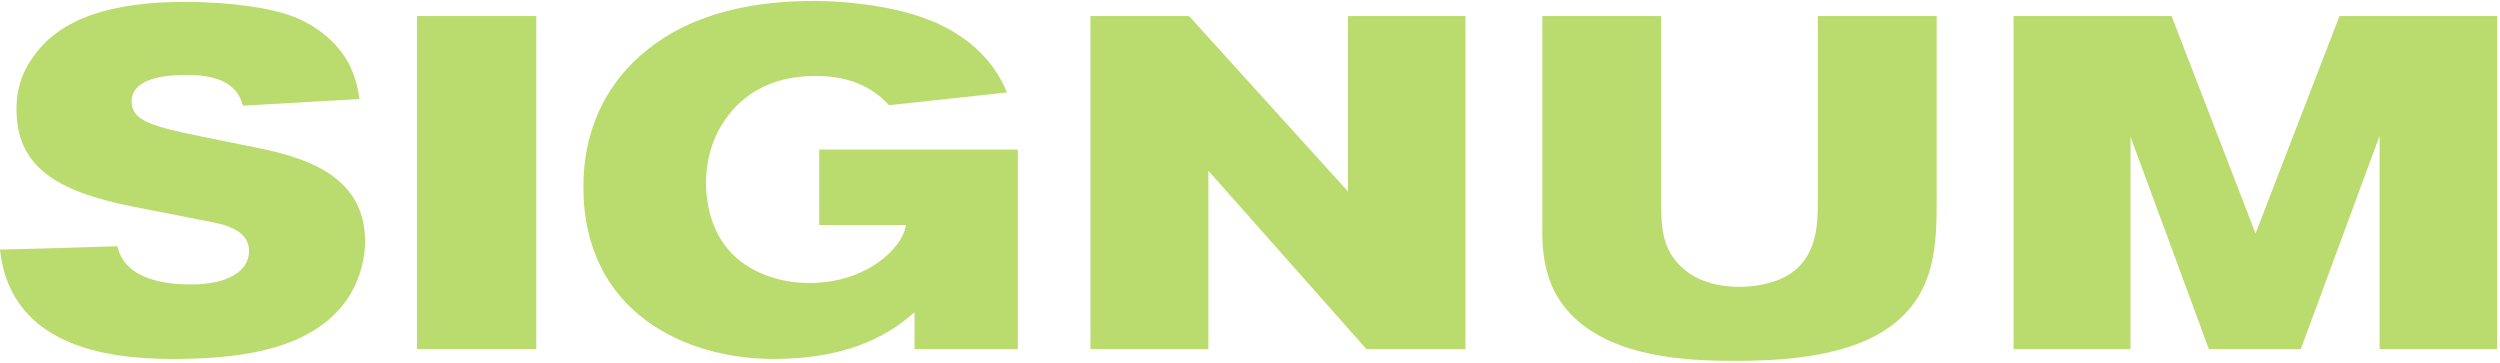 <svg width="530" height="77" viewBox="0 0 530 77" fill="none" xmlns="http://www.w3.org/2000/svg">
<path d="M529.375 74H504.475V28.8L487.775 74H468.275L451.675 29V74H426.875V3.4H460.375L478.175 49.5L495.975 3.4H529.375V74Z" fill="#BADC6E"/>
<path d="M326.975 3.4H352.175V43.5C352.175 48.6 352.575 53.1 356.675 56.8C361.075 60.8 367.175 60.8 368.875 60.8C370.275 60.8 376.575 60.7 380.775 57.1C385.175 53.2 385.375 47.4 385.375 43.1V3.4H410.575V42.5C410.575 51.5 410.275 60.5 403.075 67.3C396.875 73.1 386.475 76.5 368.475 76.5C358.975 76.5 339.175 76.4 330.675 63.7C326.975 58.1 326.975 51.6 326.975 49V3.4Z" fill="#BADC6E"/>
<path d="M310.677 74H289.677L256.177 36.2V74H231.177V3.4H252.077L285.777 40.6V3.4H310.677V74Z" fill="#BADC6E"/>
<path d="M215.777 73.999H193.877V66.199C187.277 72.099 178.077 76.099 163.977 76.099C145.277 76.099 123.677 66.199 123.677 39.599C123.677 34.899 124.277 23.999 133.077 14.399C139.677 7.299 151.177 0.199 172.577 0.199C175.177 0.199 189.477 0.399 199.677 5.399C207.177 9.099 211.377 14.399 213.477 19.599L188.477 22.299C186.077 19.699 181.677 16.099 172.977 16.099C170.777 16.099 164.377 16.199 158.777 20.199C155.577 22.499 149.677 28.299 149.677 38.899C149.677 41.099 149.977 47.699 154.377 52.899C158.577 57.799 165.277 59.999 171.577 59.999C183.177 59.999 191.177 53.099 192.077 47.699H173.677V31.699H215.777V73.999Z" fill="#BADC6E"/>
<path d="M113.701 74H88.401V3.4H113.701V74Z" fill="#BADC6E"/>
<path d="M0 52.9C3.2 52.9 24.9 52.2 24.9 52.2C26.5 59.6 35.9 60.3 40.5 60.3C48.3 60.3 52.8 57.5 52.8 53.2C52.8 49.9 49.9 48.1 45.5 47.2L28.2 43.8C11.5 40.5 3.5 35.1 3.5 23.1C3.5 17.4 5.7 13.8 7.3 11.7C12.9 3.9 23.7 0.4 39.1 0.4C49.3 0.4 57.4 1.8 61.3 3.2C65.7 4.7 70.8 7.9 73.8 13.2C75.6 16.5 76.1 20.1 76.2 21L51.5 22.4C49.9 16.2 43.3 15.9 39 15.9C36.6 15.9 27.9 16.1 27.9 21.5C27.9 25.6 32.3 26.8 42.5 28.9L51.4 30.7C61 32.6 77.4 35.4 77.4 51.1C77.4 52.7 77.2 58.8 72.9 64.4C66.2 73 54 76.1 36.9 76.1C25.2 76.1 2.3 74.6 0 52.9Z" fill="#BADC6E"/>
</svg>
